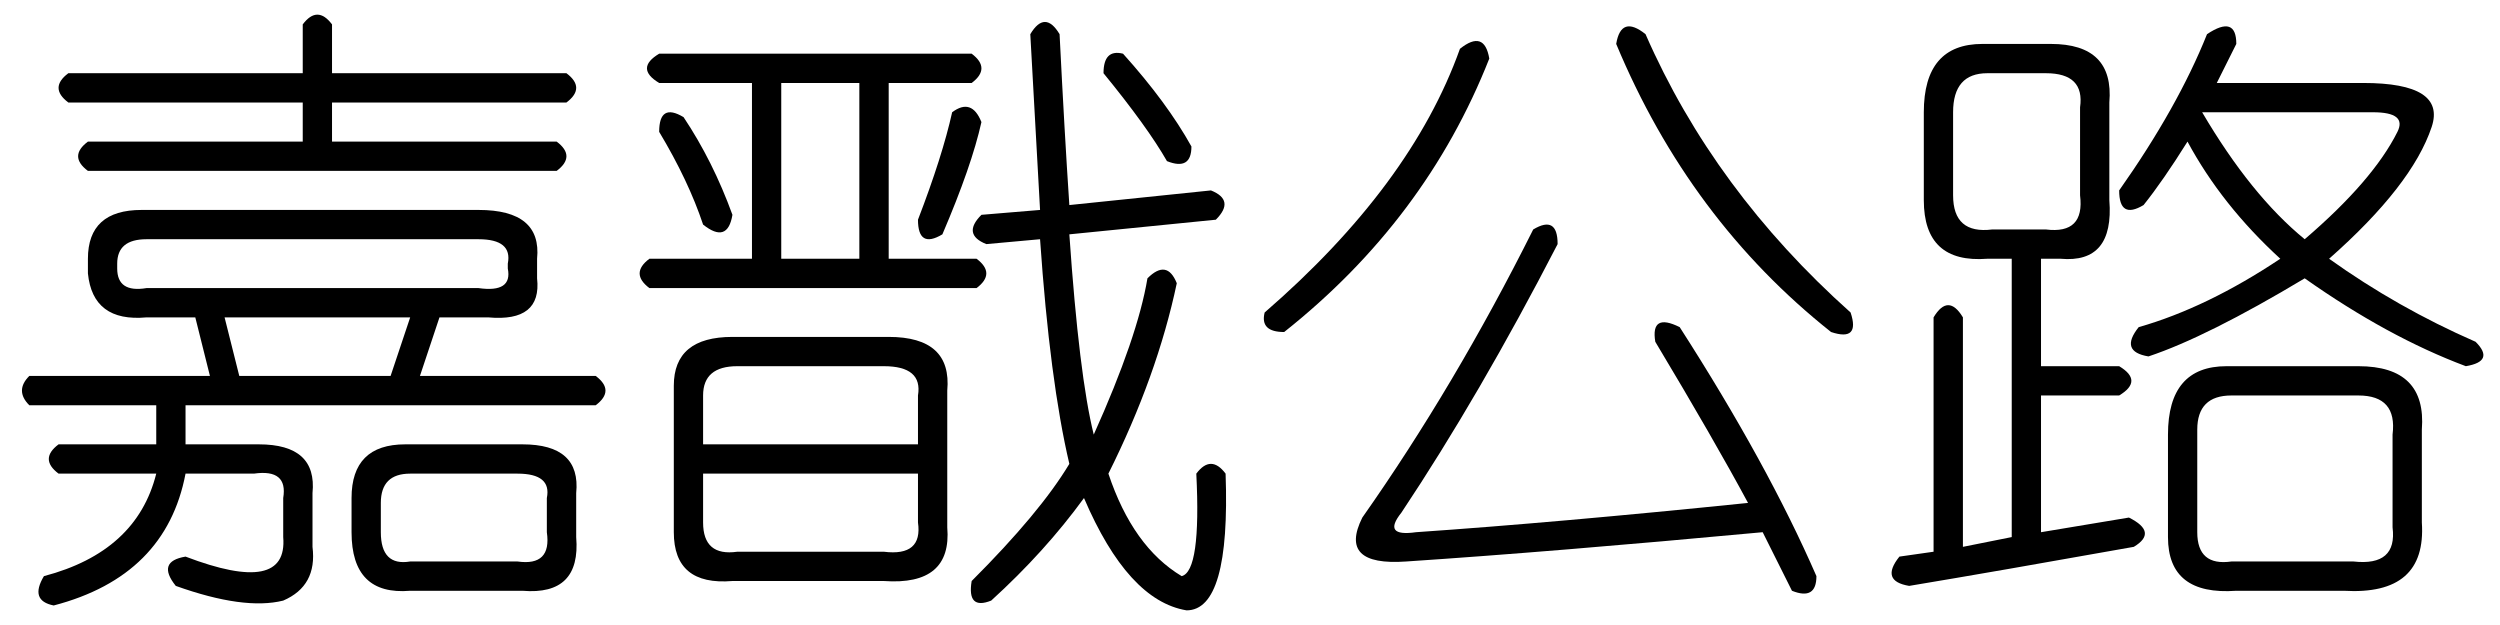 <?xml version='1.0' encoding='UTF-8'?>
<!-- This file was generated by dvisvgm 2.3.5 -->
<svg height='10.5pt' version='1.1' viewBox='-72 -72.082 42 10.5' width='42pt' xmlns='http://www.w3.org/2000/svg' xmlns:xlink='http://www.w3.org/1999/xlink'>
<defs>
<path d='M6.645 -8.039Q7.793 -5.414 10.09 -3.363Q10.254 -2.871 9.762 -3.035Q7.383 -4.922 6.152 -7.875Q6.234 -8.367 6.645 -8.039ZM4.02 -7.629Q2.953 -4.922 0.574 -3.035Q0.164 -3.035 0.246 -3.363Q2.707 -5.496 3.527 -7.793Q3.937 -8.121 4.02 -7.629ZM5.168 -4.512Q3.855 -1.969 2.543 0Q2.215 0.41 2.789 0.328Q5.168 0.164 8.367 -0.164Q7.793 -1.23 6.809 -2.871Q6.727 -3.363 7.219 -3.117Q8.695 -0.82 9.516 1.066Q9.516 1.477 9.105 1.312L8.613 0.328Q5.086 0.656 2.625 0.82Q1.477 0.902 1.887 0.082Q3.445 -2.133 4.758 -4.758Q5.168 -5.004 5.168 -4.512Z' id='g0-1691'/>
<path d='M5.578 -8.203V-7.383H9.516Q9.844 -7.137 9.516 -6.891H5.578V-6.234H9.352Q9.68 -5.988 9.352 -5.742H1.477Q1.148 -5.988 1.477 -6.234H5.086V-6.891H1.148Q0.82 -7.137 1.148 -7.383H5.086V-8.203Q5.332 -8.531 5.578 -8.203ZM2.379 -5.086H8.039Q9.105 -5.086 9.023 -4.266V-3.937Q9.105 -3.199 8.203 -3.281H7.383L7.055 -2.297H10.008Q10.336 -2.051 10.008 -1.805H3.117V-1.148H4.348Q5.332 -1.148 5.25 -0.328V0.574Q5.332 1.23 4.758 1.477Q4.102 1.641 2.953 1.23Q2.625 0.82 3.117 0.738Q4.84 1.395 4.758 0.41V-0.246Q4.84 -0.738 4.266 -0.656H3.117Q2.789 1.066 0.902 1.559Q0.492 1.477 0.738 1.066Q2.297 0.656 2.625 -0.656H0.984Q0.656 -0.902 0.984 -1.148H2.625V-1.805H0.492Q0.246 -2.051 0.492 -2.297H3.527L3.281 -3.281H2.461Q1.559 -3.199 1.477 -4.02V-4.266Q1.477 -5.086 2.379 -5.086ZM8.531 -4.184Q8.613 -4.594 8.039 -4.594H2.461Q1.969 -4.594 1.969 -4.184V-4.102Q1.969 -3.691 2.461 -3.773H8.039Q8.613 -3.691 8.531 -4.102V-4.184ZM6.891 -3.281H3.773L4.02 -2.297H6.562L6.891 -3.281ZM6.809 -1.148H8.777Q9.762 -1.148 9.68 -0.328V0.41Q9.762 1.395 8.777 1.312H6.891Q5.906 1.395 5.906 0.328V-0.246Q5.906 -1.148 6.809 -1.148ZM9.187 -0.246Q9.27 -0.656 8.695 -0.656H6.891Q6.398 -0.656 6.398 -0.164V0.328Q6.398 0.902 6.891 0.82H8.695Q9.27 0.902 9.187 0.328V-0.246Z' id='g0-2872'/>
<path d='M3.937 -7.219H2.625V-4.266H3.937V-7.219ZM5.496 -6.727Q5.824 -6.973 5.988 -6.562Q5.824 -5.824 5.332 -4.676Q4.922 -4.43 4.922 -4.922Q5.332 -5.988 5.496 -6.727ZM0.574 -6.398Q0.574 -6.891 0.984 -6.645Q1.477 -5.906 1.805 -5.004Q1.723 -4.512 1.312 -4.84Q1.066 -5.578 0.574 -6.398ZM1.805 -2.953H4.43Q5.496 -2.953 5.414 -2.051V0.246Q5.496 1.23 4.348 1.148H1.805Q0.82 1.23 0.82 0.328V-2.133Q0.82 -2.953 1.805 -2.953ZM4.348 -2.461H1.887Q1.312 -2.461 1.312 -1.969V-1.148H4.922V-1.969Q5.004 -2.461 4.348 -2.461ZM4.922 -0.656H1.312V0.164Q1.312 0.738 1.887 0.656H4.348Q5.004 0.738 4.922 0.164V-0.656ZM0.574 -7.711H5.824Q6.152 -7.465 5.824 -7.219H4.43V-4.266H5.906Q6.234 -4.02 5.906 -3.773H0.41Q0.082 -4.02 0.41 -4.266H2.133V-7.219H0.574Q0.164 -7.465 0.574 -7.711ZM5.824 1.148Q6.973 0 7.465 -0.82Q7.137 -2.215 6.973 -4.594L6.07 -4.512Q5.66 -4.676 5.988 -5.004L6.973 -5.086Q6.891 -6.562 6.809 -8.039Q7.055 -8.449 7.301 -8.039Q7.383 -6.398 7.465 -5.168L9.844 -5.414Q10.254 -5.25 9.926 -4.922L7.465 -4.676Q7.629 -2.297 7.875 -1.312Q8.613 -2.953 8.777 -3.937Q9.105 -4.266 9.27 -3.855Q8.941 -2.297 8.121 -0.656Q8.531 0.574 9.352 1.066Q9.68 0.984 9.598 -0.656Q9.844 -0.984 10.09 -0.656Q10.172 1.641 9.434 1.641Q8.449 1.477 7.711 -0.246Q7.055 0.656 6.152 1.477Q5.742 1.641 5.824 1.148ZM8.039 -7.383Q8.039 -7.793 8.367 -7.711Q9.105 -6.891 9.516 -6.152Q9.516 -5.742 9.105 -5.906Q8.777 -6.48 8.039 -7.383Z' id='g0-5979'/>
<path d='M5.578 -8.039Q6.07 -8.367 6.07 -7.875Q5.906 -7.547 5.742 -7.219H8.203Q9.598 -7.219 9.352 -6.48Q9.023 -5.496 7.629 -4.266Q8.777 -3.445 10.09 -2.871Q10.418 -2.543 9.926 -2.461Q8.613 -2.953 7.219 -3.937Q5.578 -2.953 4.594 -2.625Q4.102 -2.707 4.43 -3.117Q5.578 -3.445 6.809 -4.266Q5.824 -5.168 5.25 -6.234Q4.84 -5.578 4.512 -5.168Q4.102 -4.922 4.102 -5.414Q5.086 -6.809 5.578 -8.039ZM1.805 -7.875H2.953Q4.02 -7.875 3.937 -6.891V-5.25Q4.02 -4.184 3.117 -4.266H2.789V-2.461H4.102Q4.512 -2.215 4.102 -1.969H2.789V0.328L4.266 0.082Q4.758 0.328 4.348 0.574Q2.051 0.984 0.574 1.23Q0.082 1.148 0.41 0.738L0.984 0.656V-3.281Q1.23 -3.691 1.477 -3.281V0.574L2.297 0.41V-4.266H1.887Q0.82 -4.184 0.82 -5.25V-6.727Q0.82 -7.875 1.805 -7.875ZM2.871 -7.383H1.887Q1.312 -7.383 1.312 -6.727V-5.332Q1.312 -4.676 1.969 -4.758H2.871Q3.527 -4.676 3.445 -5.332V-6.809Q3.527 -7.383 2.871 -7.383ZM8.367 -6.727H5.496Q6.316 -5.332 7.219 -4.594Q8.367 -5.578 8.777 -6.398Q8.941 -6.727 8.367 -6.727ZM5.906 -2.461H8.121Q9.27 -2.461 9.187 -1.395V0.164Q9.27 1.395 7.875 1.312H6.07Q4.922 1.395 4.922 0.41V-1.312Q4.922 -2.461 5.906 -2.461ZM8.121 -1.969H5.988Q5.414 -1.969 5.414 -1.395V0.328Q5.414 0.902 5.988 0.82H8.039Q8.777 0.902 8.695 0.246V-1.312Q8.777 -1.969 8.121 -1.969Z' id='g0-17182'/>
</defs>
<g id='page1'>
<use x='-72' xlink:href='#g0-2872' y='-63.469'/>
<use x='-61.5' xlink:href='#g0-5979' y='-63.469'/>
<use x='-51' xlink:href='#g0-1691' y='-63.469'/>
<use x='-40.5' xlink:href='#g0-17182' y='-63.469'/>
</g>
</svg>